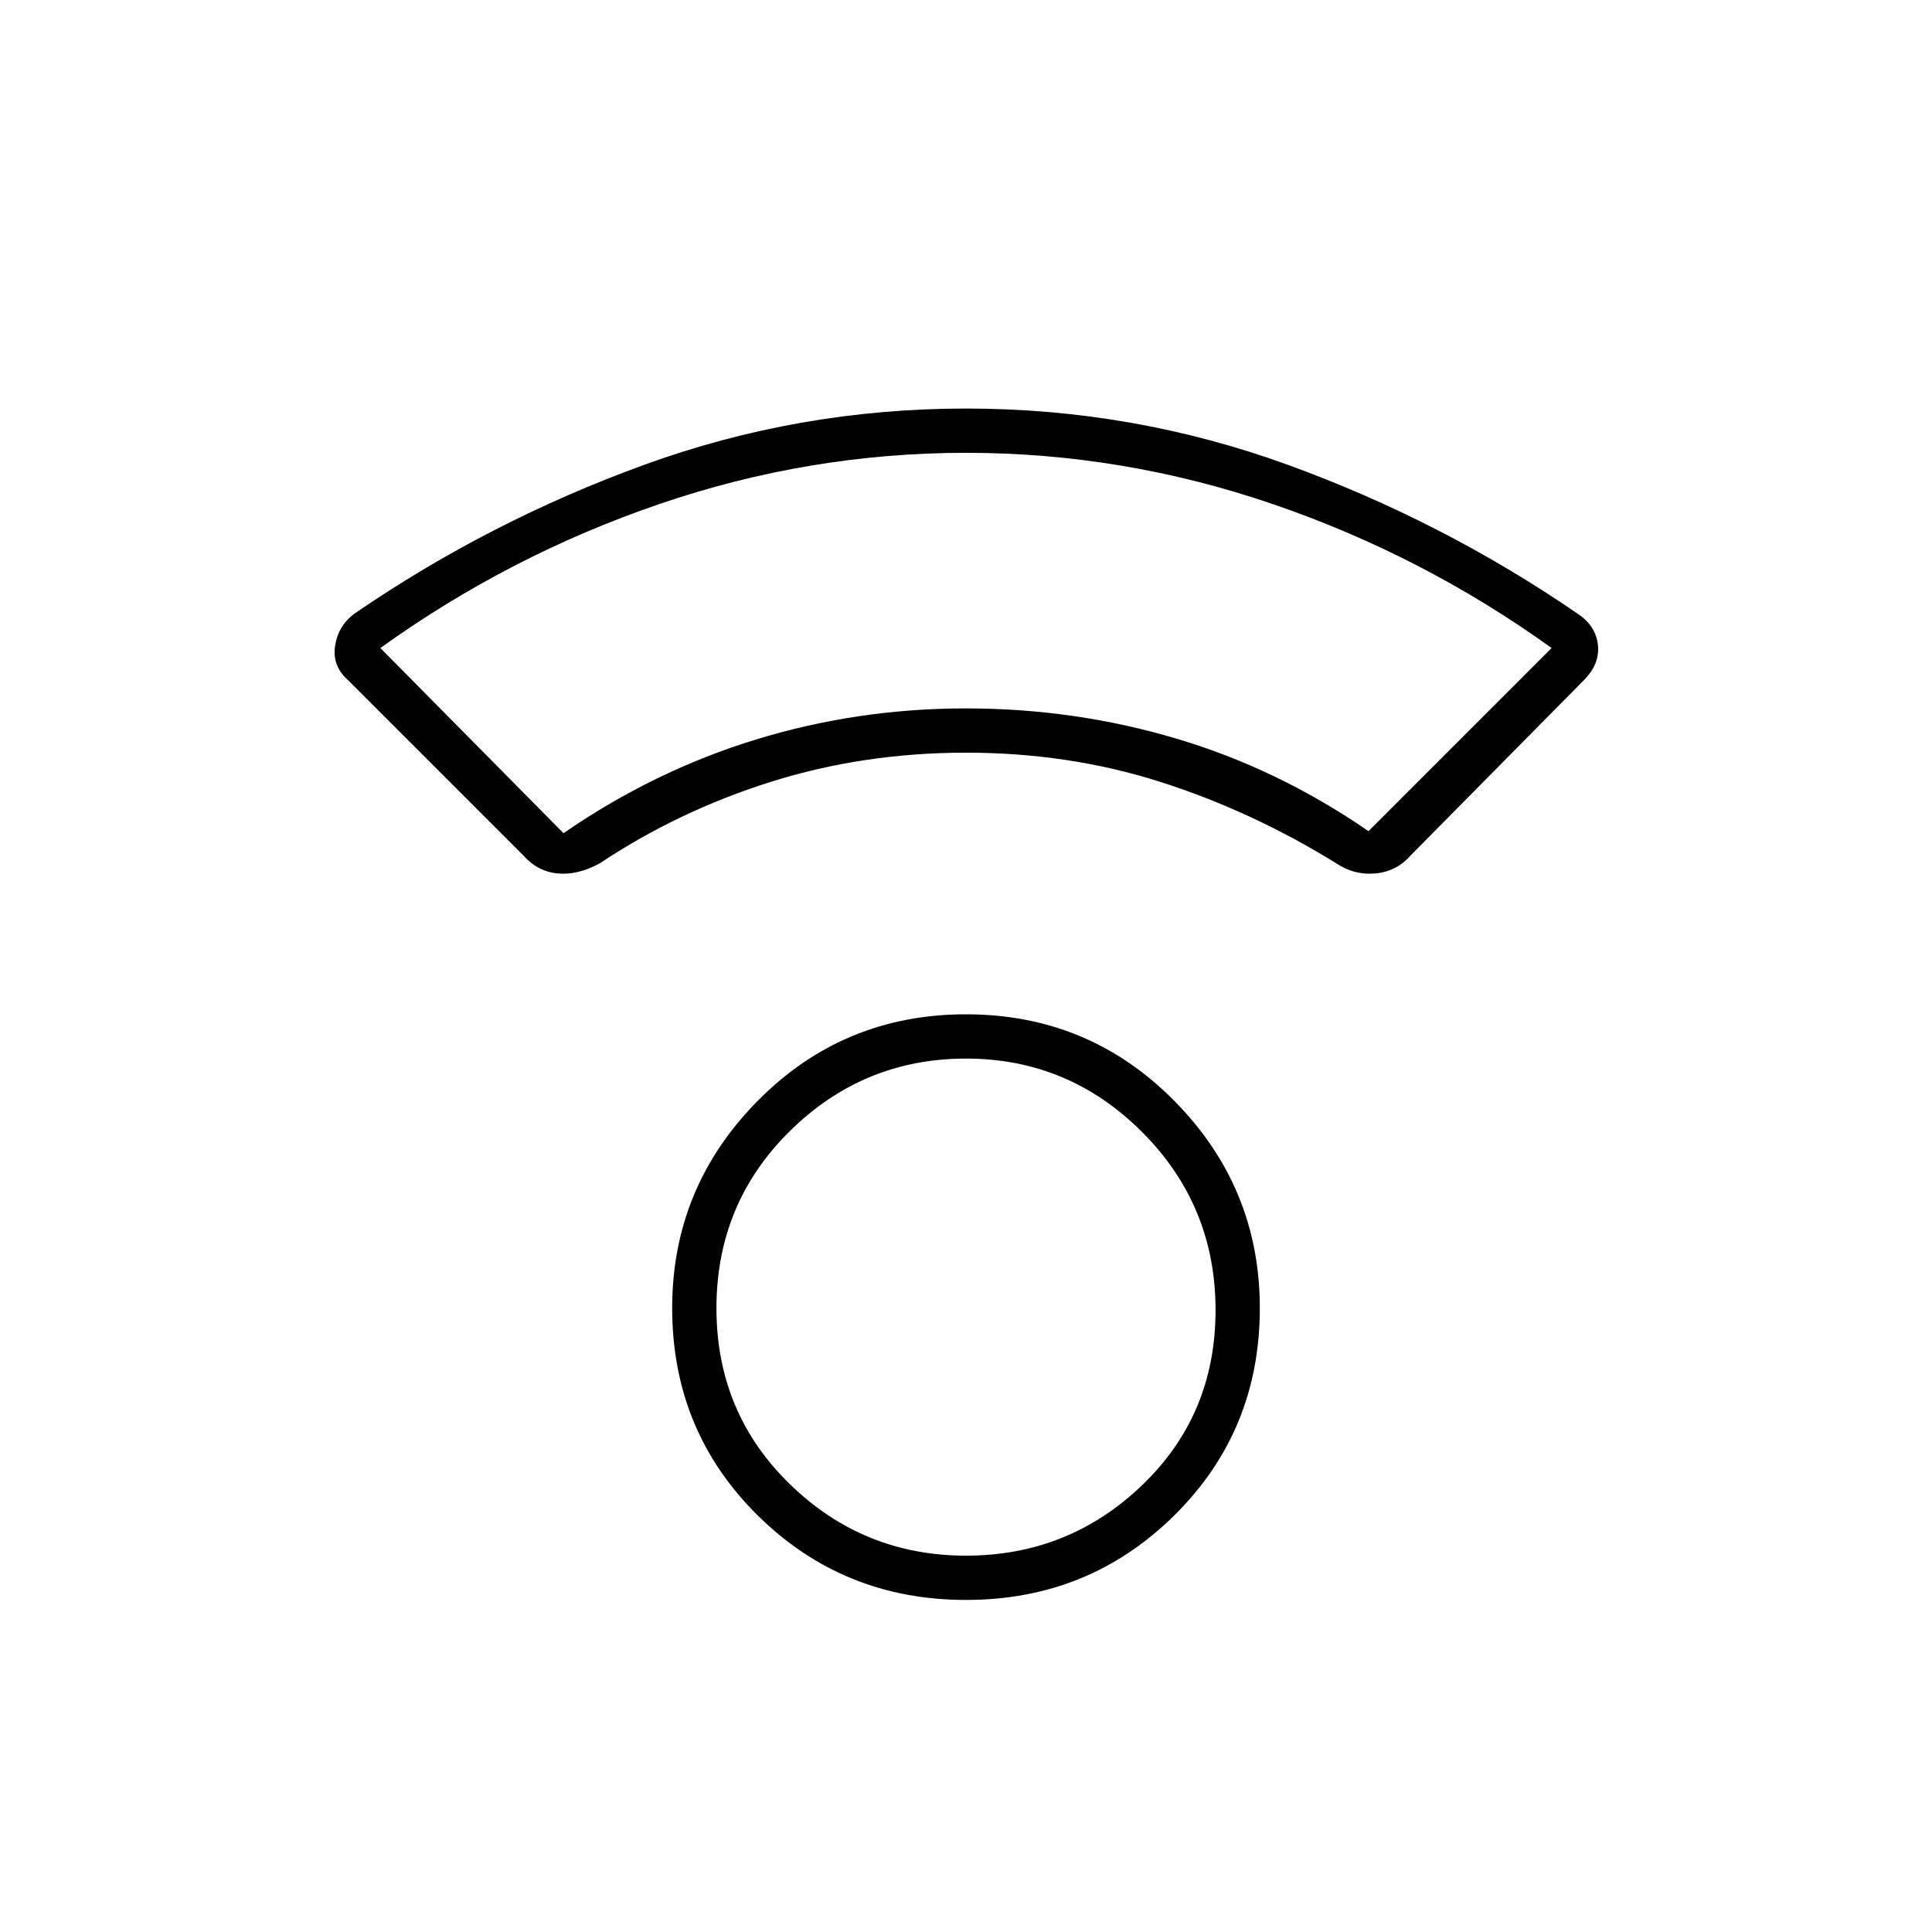 <svg xmlns="http://www.w3.org/2000/svg" height="48" width="48"><path d="M24 39.75Q20.95 39.75 18.825 37.65Q16.7 35.55 16.7 32.5Q16.7 29.5 18.825 27.35Q20.95 25.2 24 25.2Q27.05 25.2 29.175 27.35Q31.3 29.5 31.3 32.5Q31.3 35.55 29.175 37.65Q27.05 39.75 24 39.75ZM24 38.65Q26.55 38.65 28.375 36.9Q30.2 35.15 30.2 32.55Q30.2 29.95 28.375 28.125Q26.55 26.3 24 26.3Q21.45 26.3 19.625 28.1Q17.8 29.9 17.8 32.5Q17.8 35.1 19.625 36.875Q21.45 38.65 24 38.65ZM13 21.25 8.65 16.9Q8.25 16.55 8.325 16.05Q8.4 15.55 8.8 15.25Q12.15 12.95 16 11.55Q19.85 10.15 24 10.15Q28.15 10.15 32 11.55Q35.85 12.95 39.2 15.25Q39.65 15.55 39.7 16.025Q39.75 16.5 39.35 16.9L35.05 21.25Q34.7 21.65 34.175 21.7Q33.65 21.75 33.2 21.45Q31.1 20.15 28.825 19.425Q26.55 18.7 24 18.7Q21.45 18.7 19.15 19.425Q16.85 20.15 14.9 21.45Q14.35 21.75 13.85 21.7Q13.35 21.65 13 21.25ZM14 20.7Q16.25 19.15 18.775 18.375Q21.3 17.6 24 17.6Q26.7 17.6 29.225 18.35Q31.75 19.1 34 20.65L38.55 16.1Q35.35 13.8 31.625 12.525Q27.9 11.25 24 11.25Q20.1 11.25 16.375 12.525Q12.65 13.8 9.45 16.1ZM24 17.6Q24 17.6 24 17.6Q24 17.6 24 17.6Q24 17.6 24 17.6Q24 17.6 24 17.6Q24 17.6 24 17.6Q24 17.6 24 17.6Q24 17.6 24 17.6Q24 17.6 24 17.6ZM24 32.5Q24 32.5 24 32.5Q24 32.5 24 32.5Q24 32.5 24 32.5Q24 32.5 24 32.5Q24 32.5 24 32.5Q24 32.5 24 32.5Q24 32.5 24 32.5Q24 32.5 24 32.5Z"/></svg>